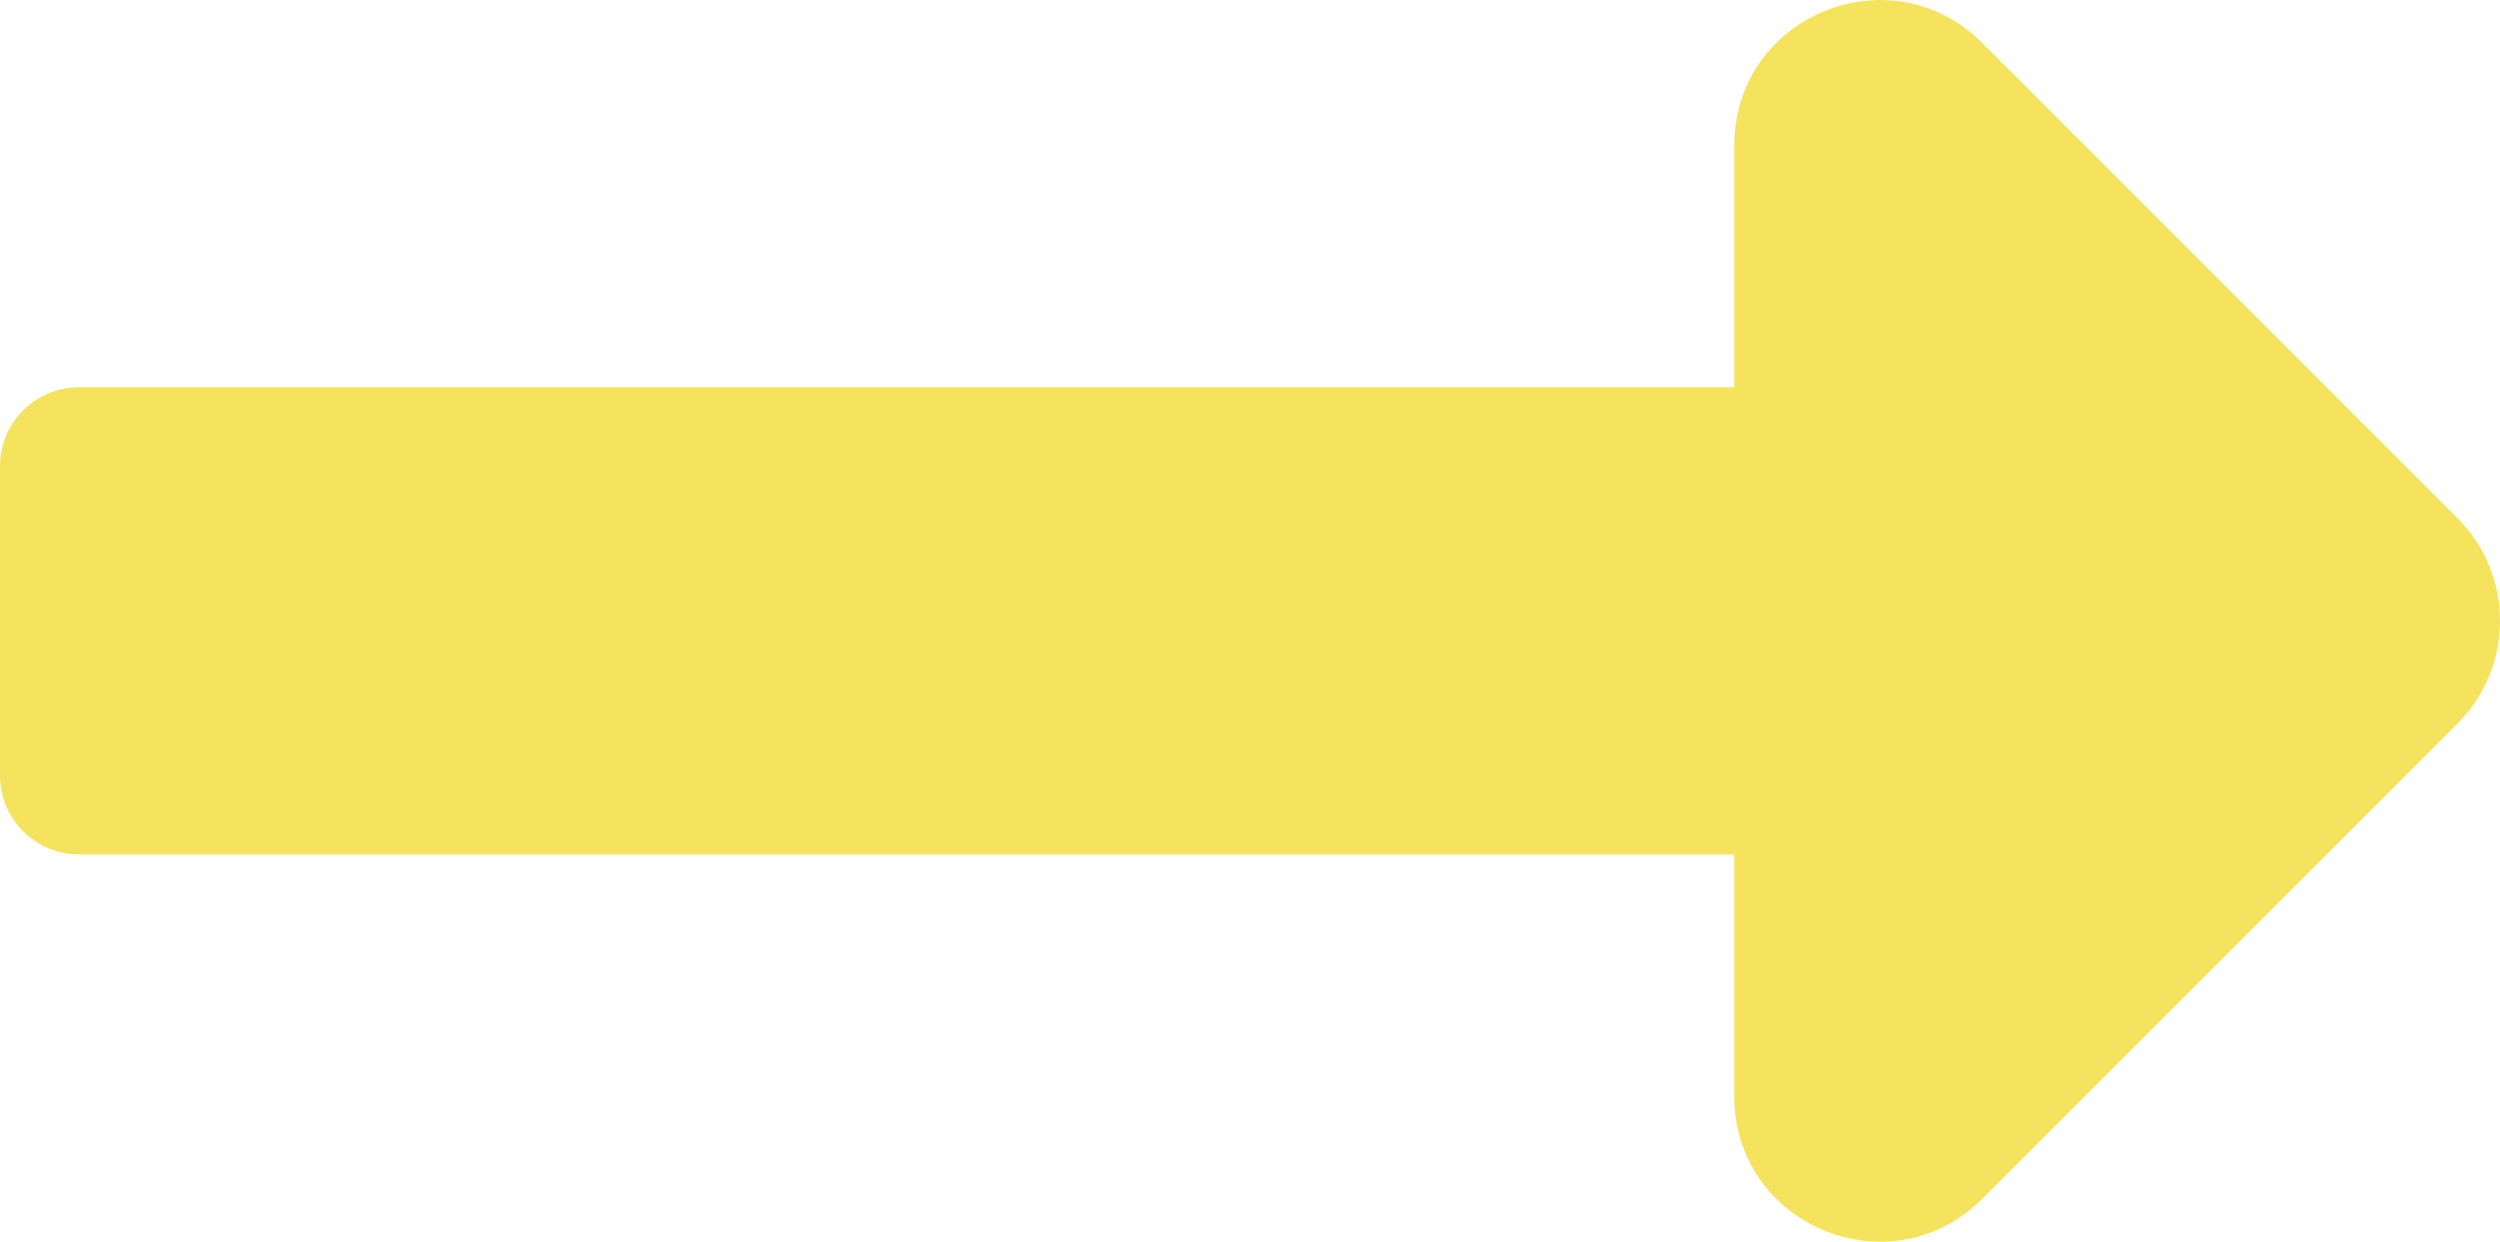 <?xml version="1.0" encoding="utf-8"?>
<!-- Generator: Adobe Illustrator 16.0.0, SVG Export Plug-In . SVG Version: 6.00 Build 0)  -->
<!DOCTYPE svg PUBLIC "-//W3C//DTD SVG 1.1//EN" "http://www.w3.org/Graphics/SVG/1.1/DTD/svg11.dtd">
<svg version="1.1" id="Layer_1" focusable="false" xmlns="http://www.w3.org/2000/svg" xmlns:xlink="http://www.w3.org/1999/xlink"
	 x="0px" y="0px" width="99.272px" height="49.306px" viewBox="-0.5 518.445 99.272 49.306"
	 enable-background="new -0.5 518.445 99.272 49.306" xml:space="preserve">
<path fill="#F5E35D" stroke="#F5E35D" stroke-miterlimit="10" d="M68.865,534.323H2.632c-1.454,0-2.632,1.179-2.632,2.633v12.284
	c0,1.453,1.179,2.632,2.632,2.632h66.233v10.104c0,4.69,5.67,7.039,8.987,3.723L96.73,546.82c2.056-2.056,2.056-5.389,0-7.445
	l-18.878-18.877c-3.316-3.316-8.987-0.968-8.987,3.723V534.323z"/>
</svg>

